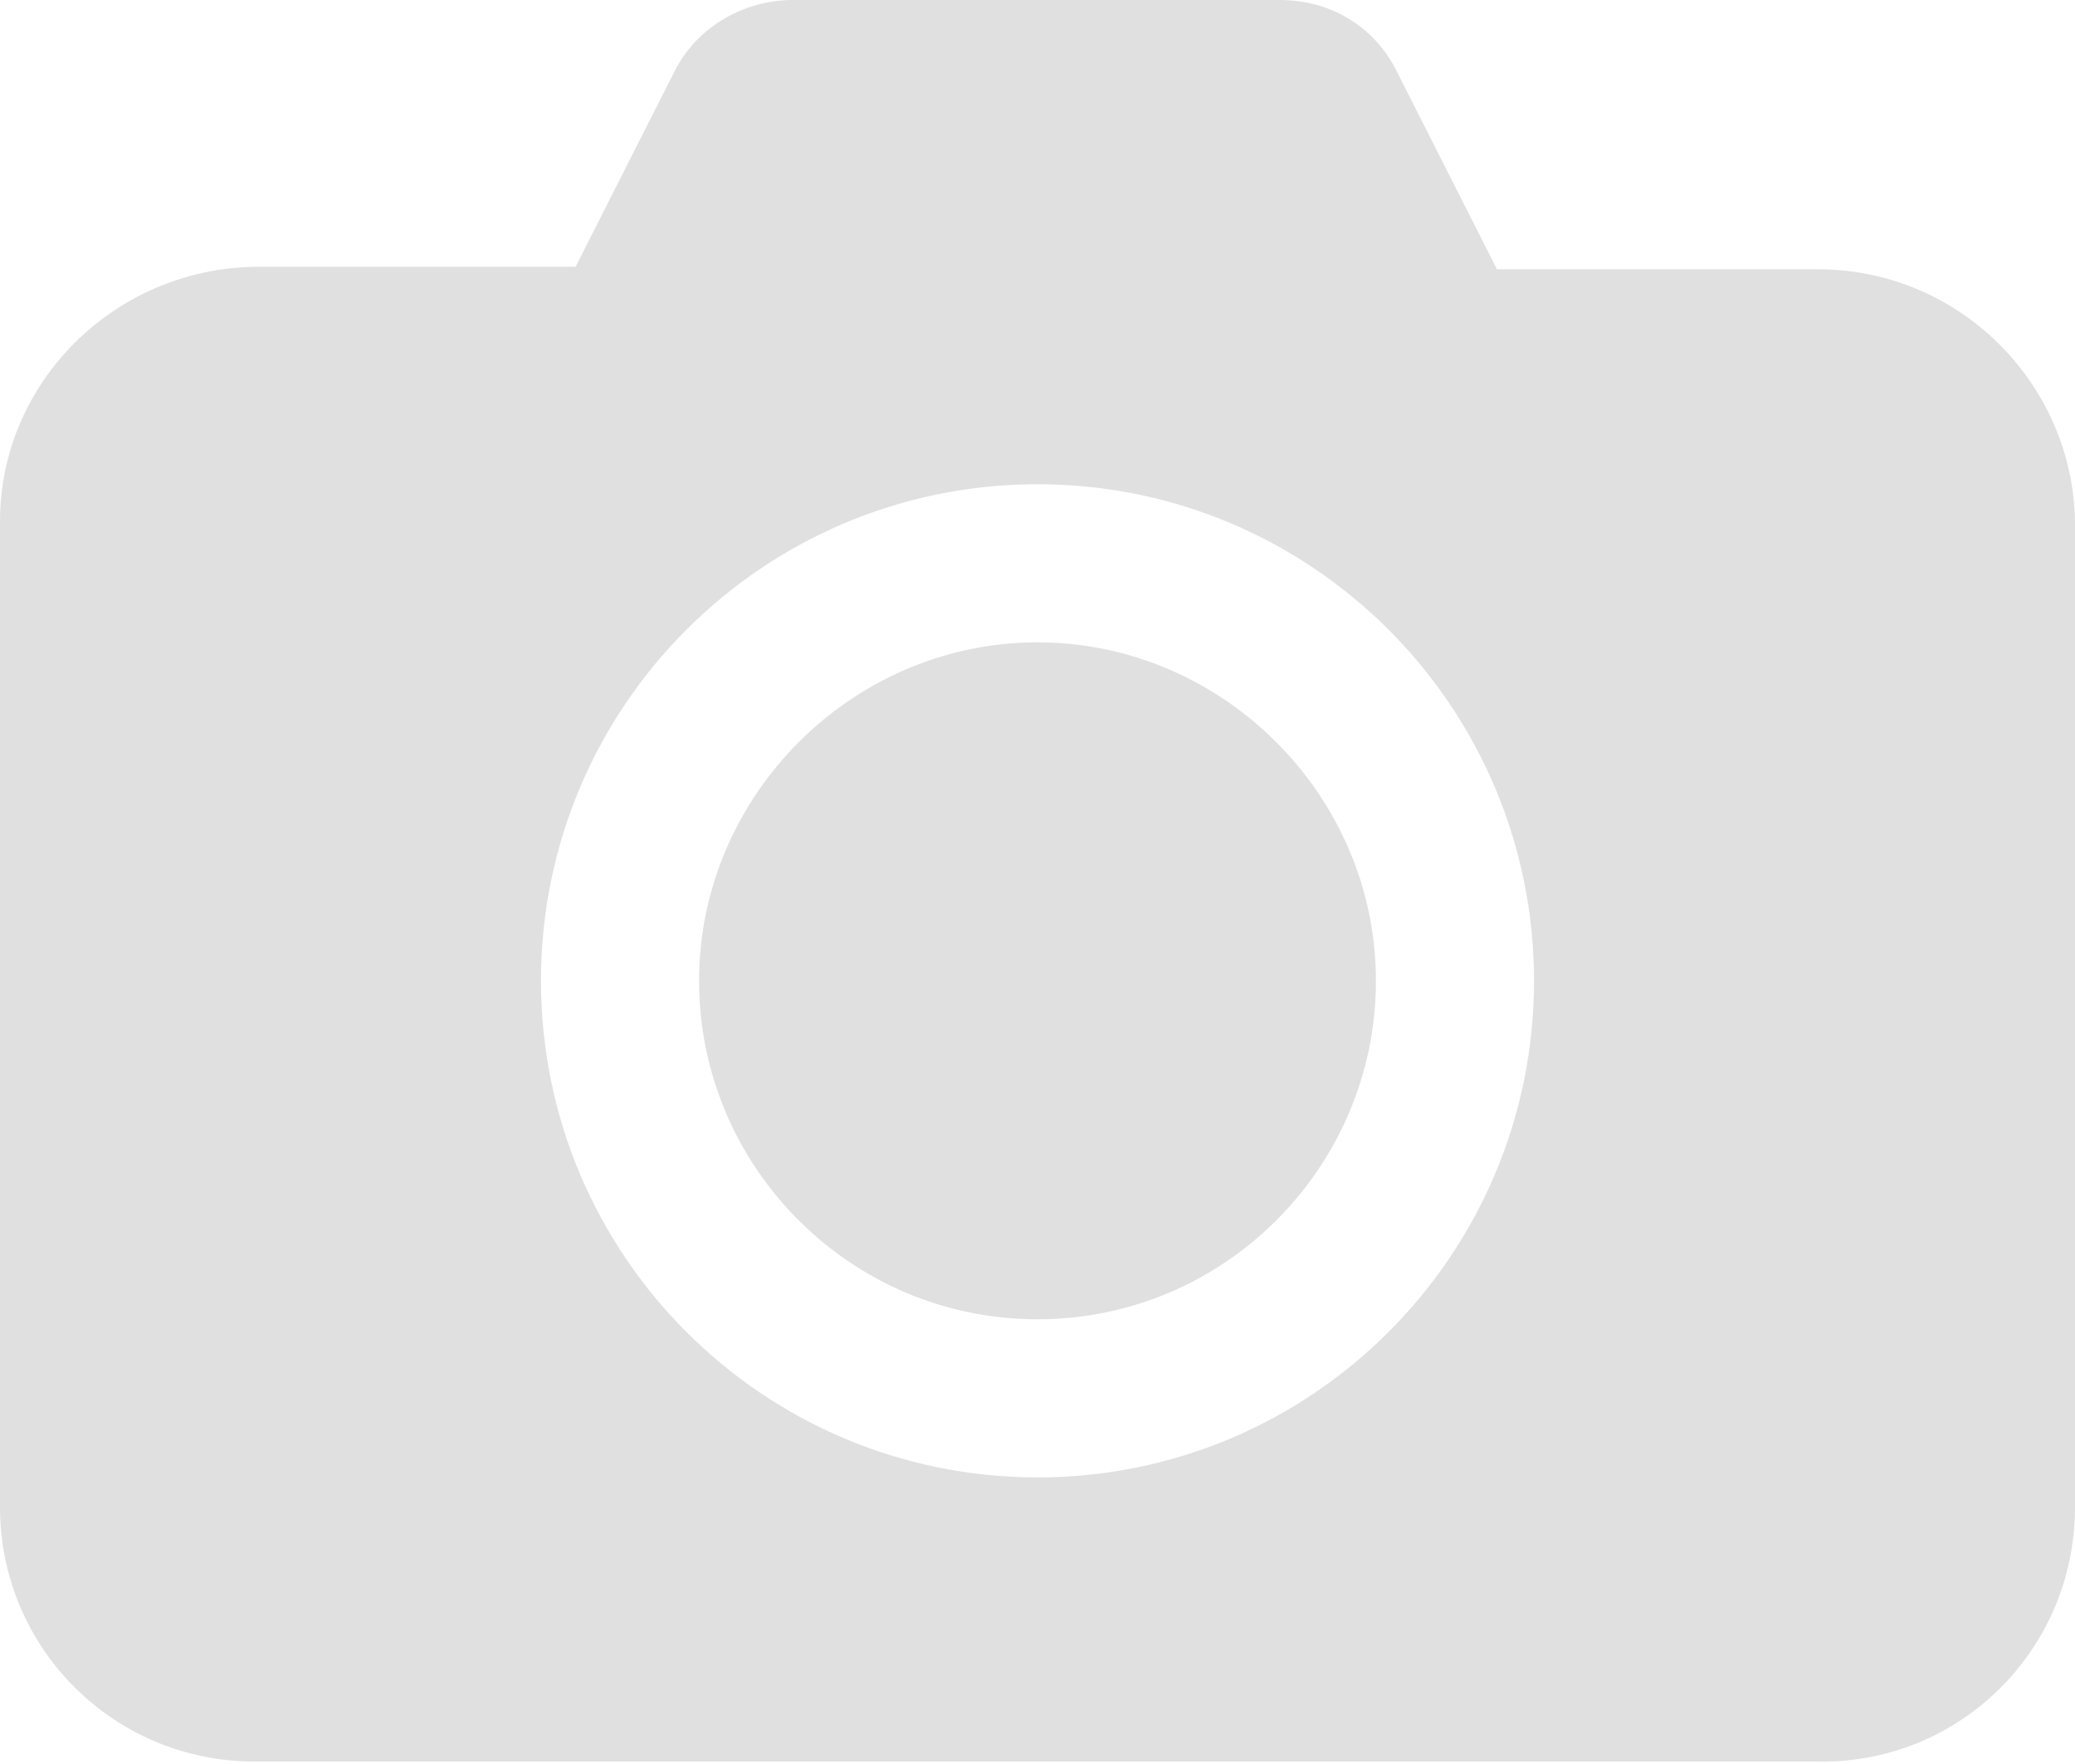 <?xml version="1.0" encoding="utf-8"?>
<!-- Generator: Adobe Illustrator 23.0.1, SVG Export Plug-In . SVG Version: 6.00 Build 0)  -->
<svg version="1.1" id="Слой_1" xmlns="http://www.w3.org/2000/svg" xmlns:xlink="http://www.w3.org/1999/xlink" x="0px" y="0px"
	 viewBox="0 0 84 71.4" style="enable-background:new 0 0 84 71.4;" xml:space="preserve">
<style type="text/css">
	.st0{fill:#E0E0E0;}
</style>
<path class="st0" d="M73.6,10.9h-13l-4-7.9C55.7,1.1,53.9,0,51.8,0H32.1c-2,0-3.9,1.1-4.8,2.9l-4,7.9h-13C4.6,10.9,0,15.5,0,21.1V61
	c0,5.7,4.6,10.3,10.3,10.3h63.3C79.3,71.4,84,66.8,84,61V21.1C83.9,15.5,79.3,10.9,73.6,10.9z M42,59.8c-11.1,0-20.1-9-20.1-20.1
	s9-20.1,20.1-20.1s20.1,9,20.1,20.1S53.1,59.8,42,59.8z M42,26c-7.5,0-13.7,6.2-13.7,13.7S34.4,53.4,42,53.4s13.7-6.2,13.7-13.7
	S49.5,26,42,26z"/>
</svg>
